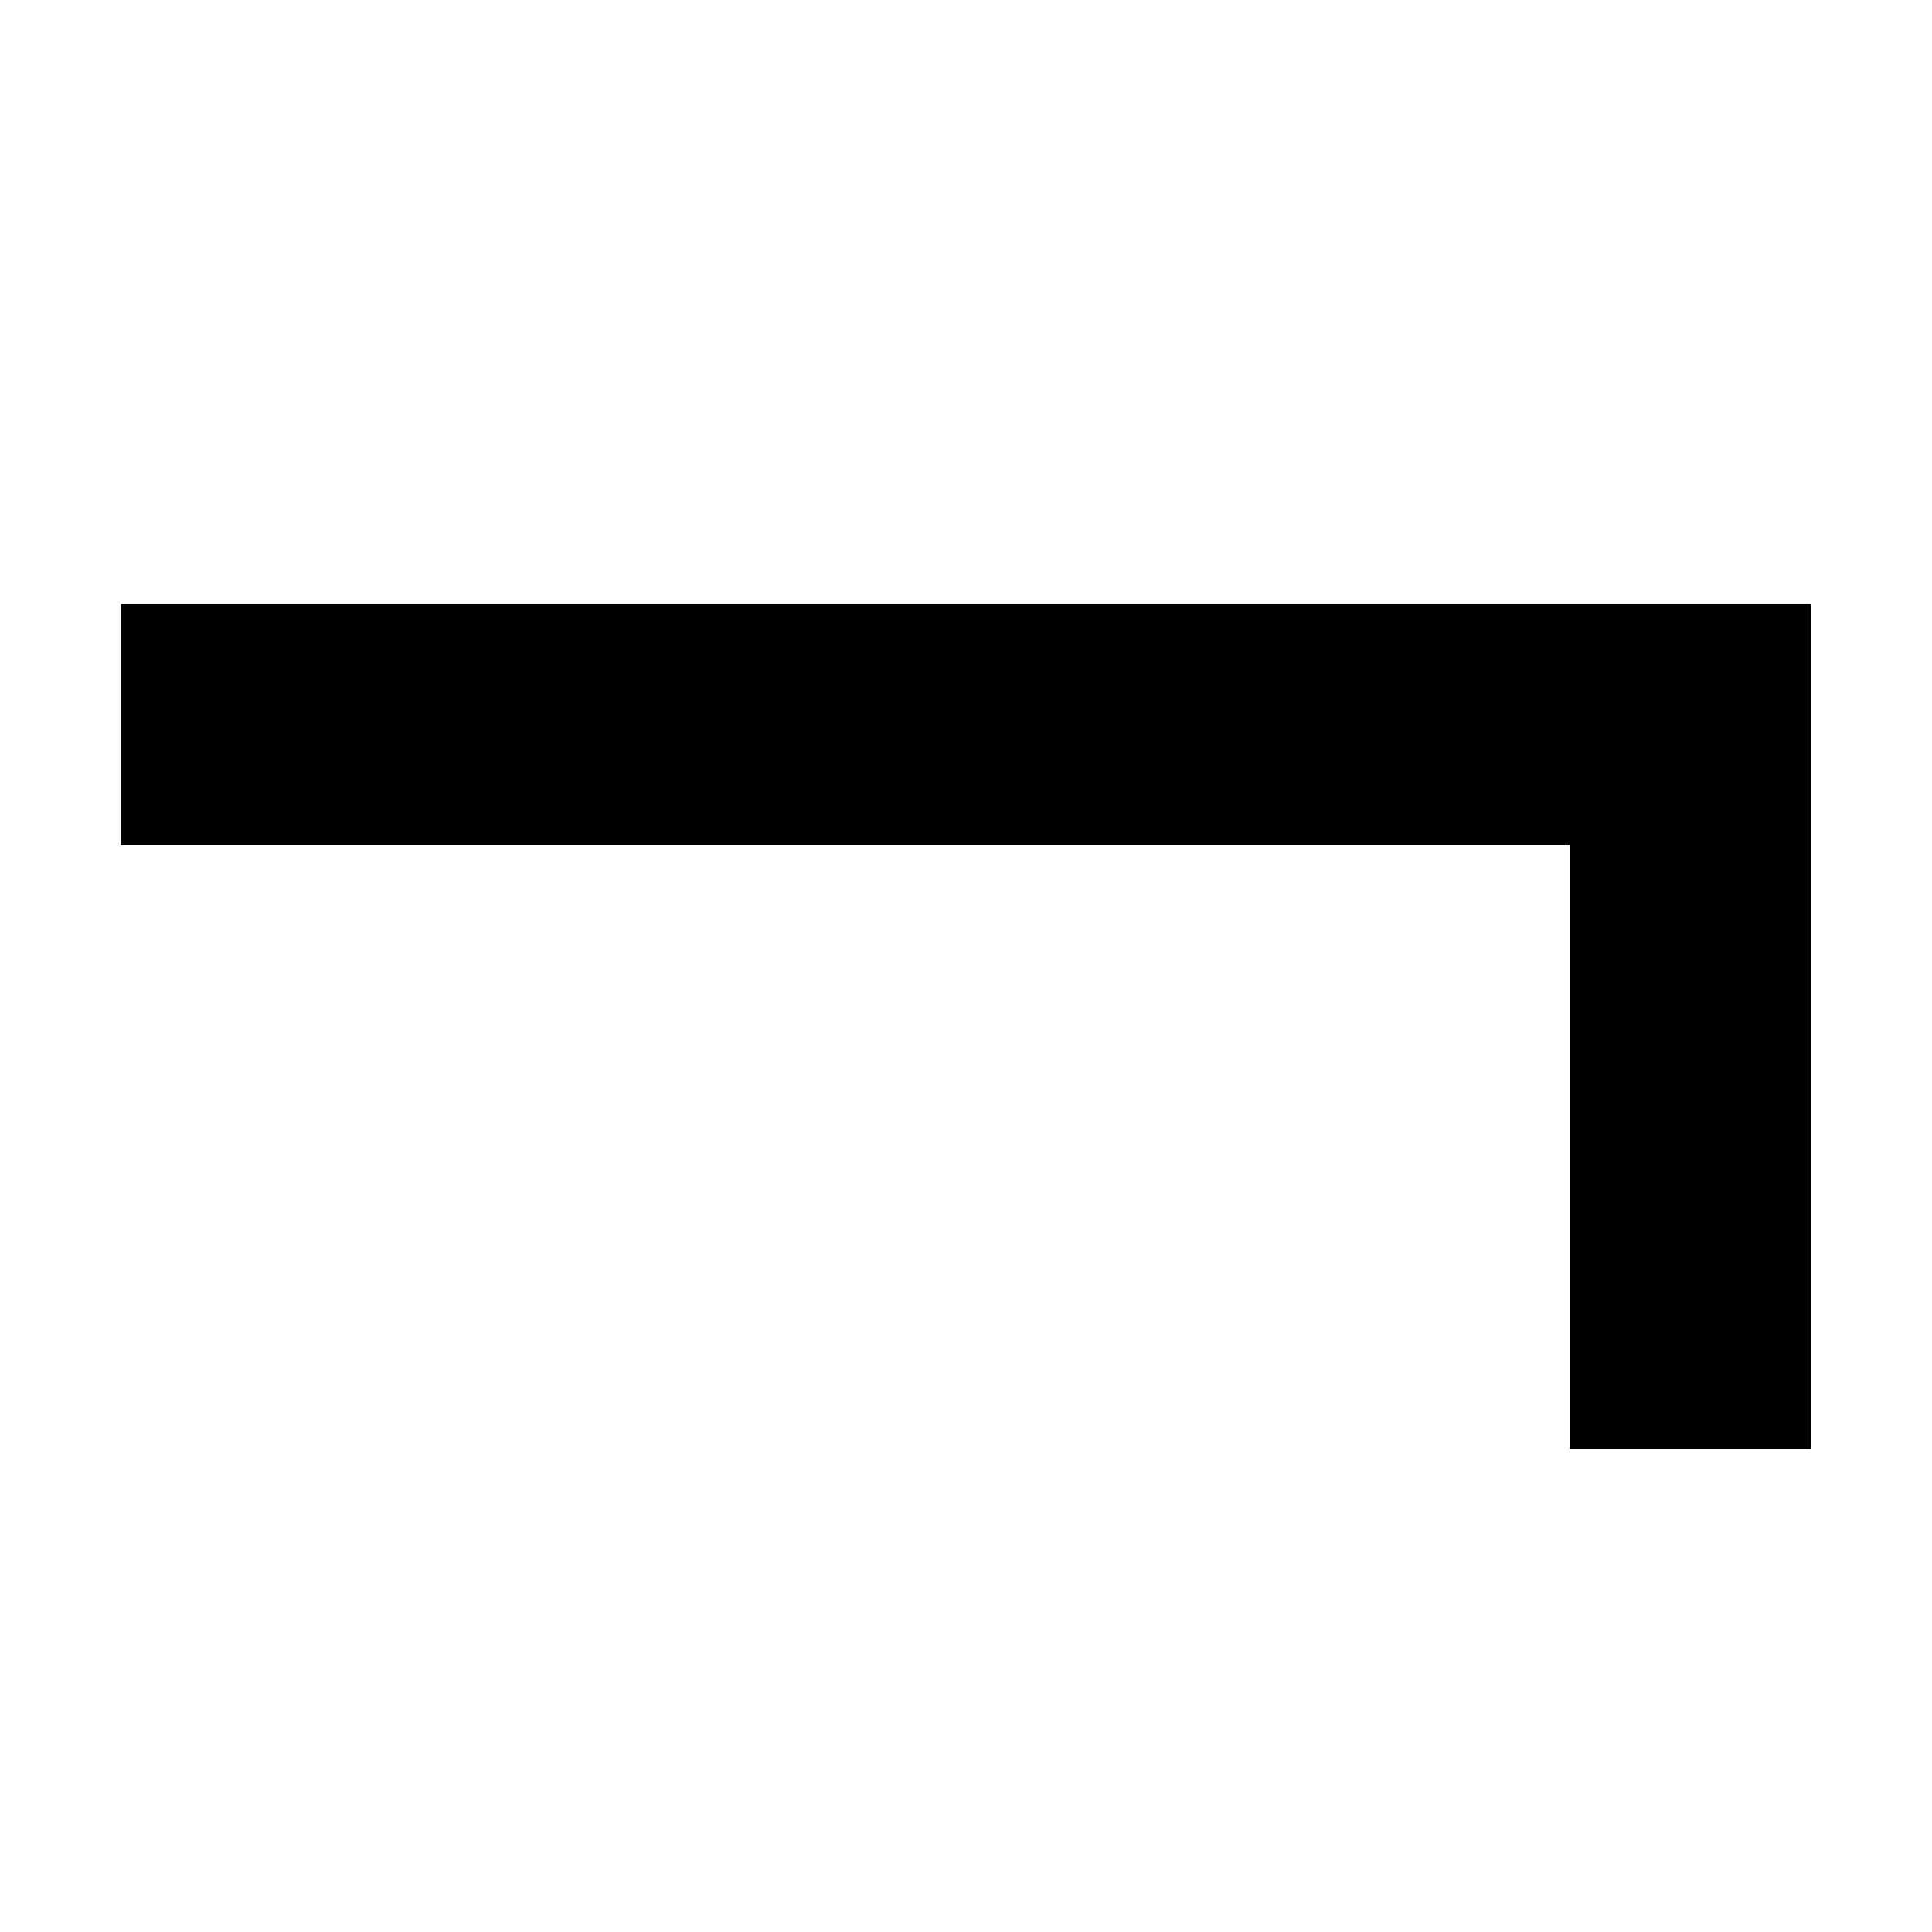 <svg xmlns="http://www.w3.org/2000/svg" width="24" height="24" viewBox="0 0 448 512">
    <path class="pr-icon-duotone-secondary" d="M0 160l32 0 384 0 32 0 0 32 0 160 0 32-64 0 0-32 0-128L32 224 0 224l0-64z"/>
</svg>